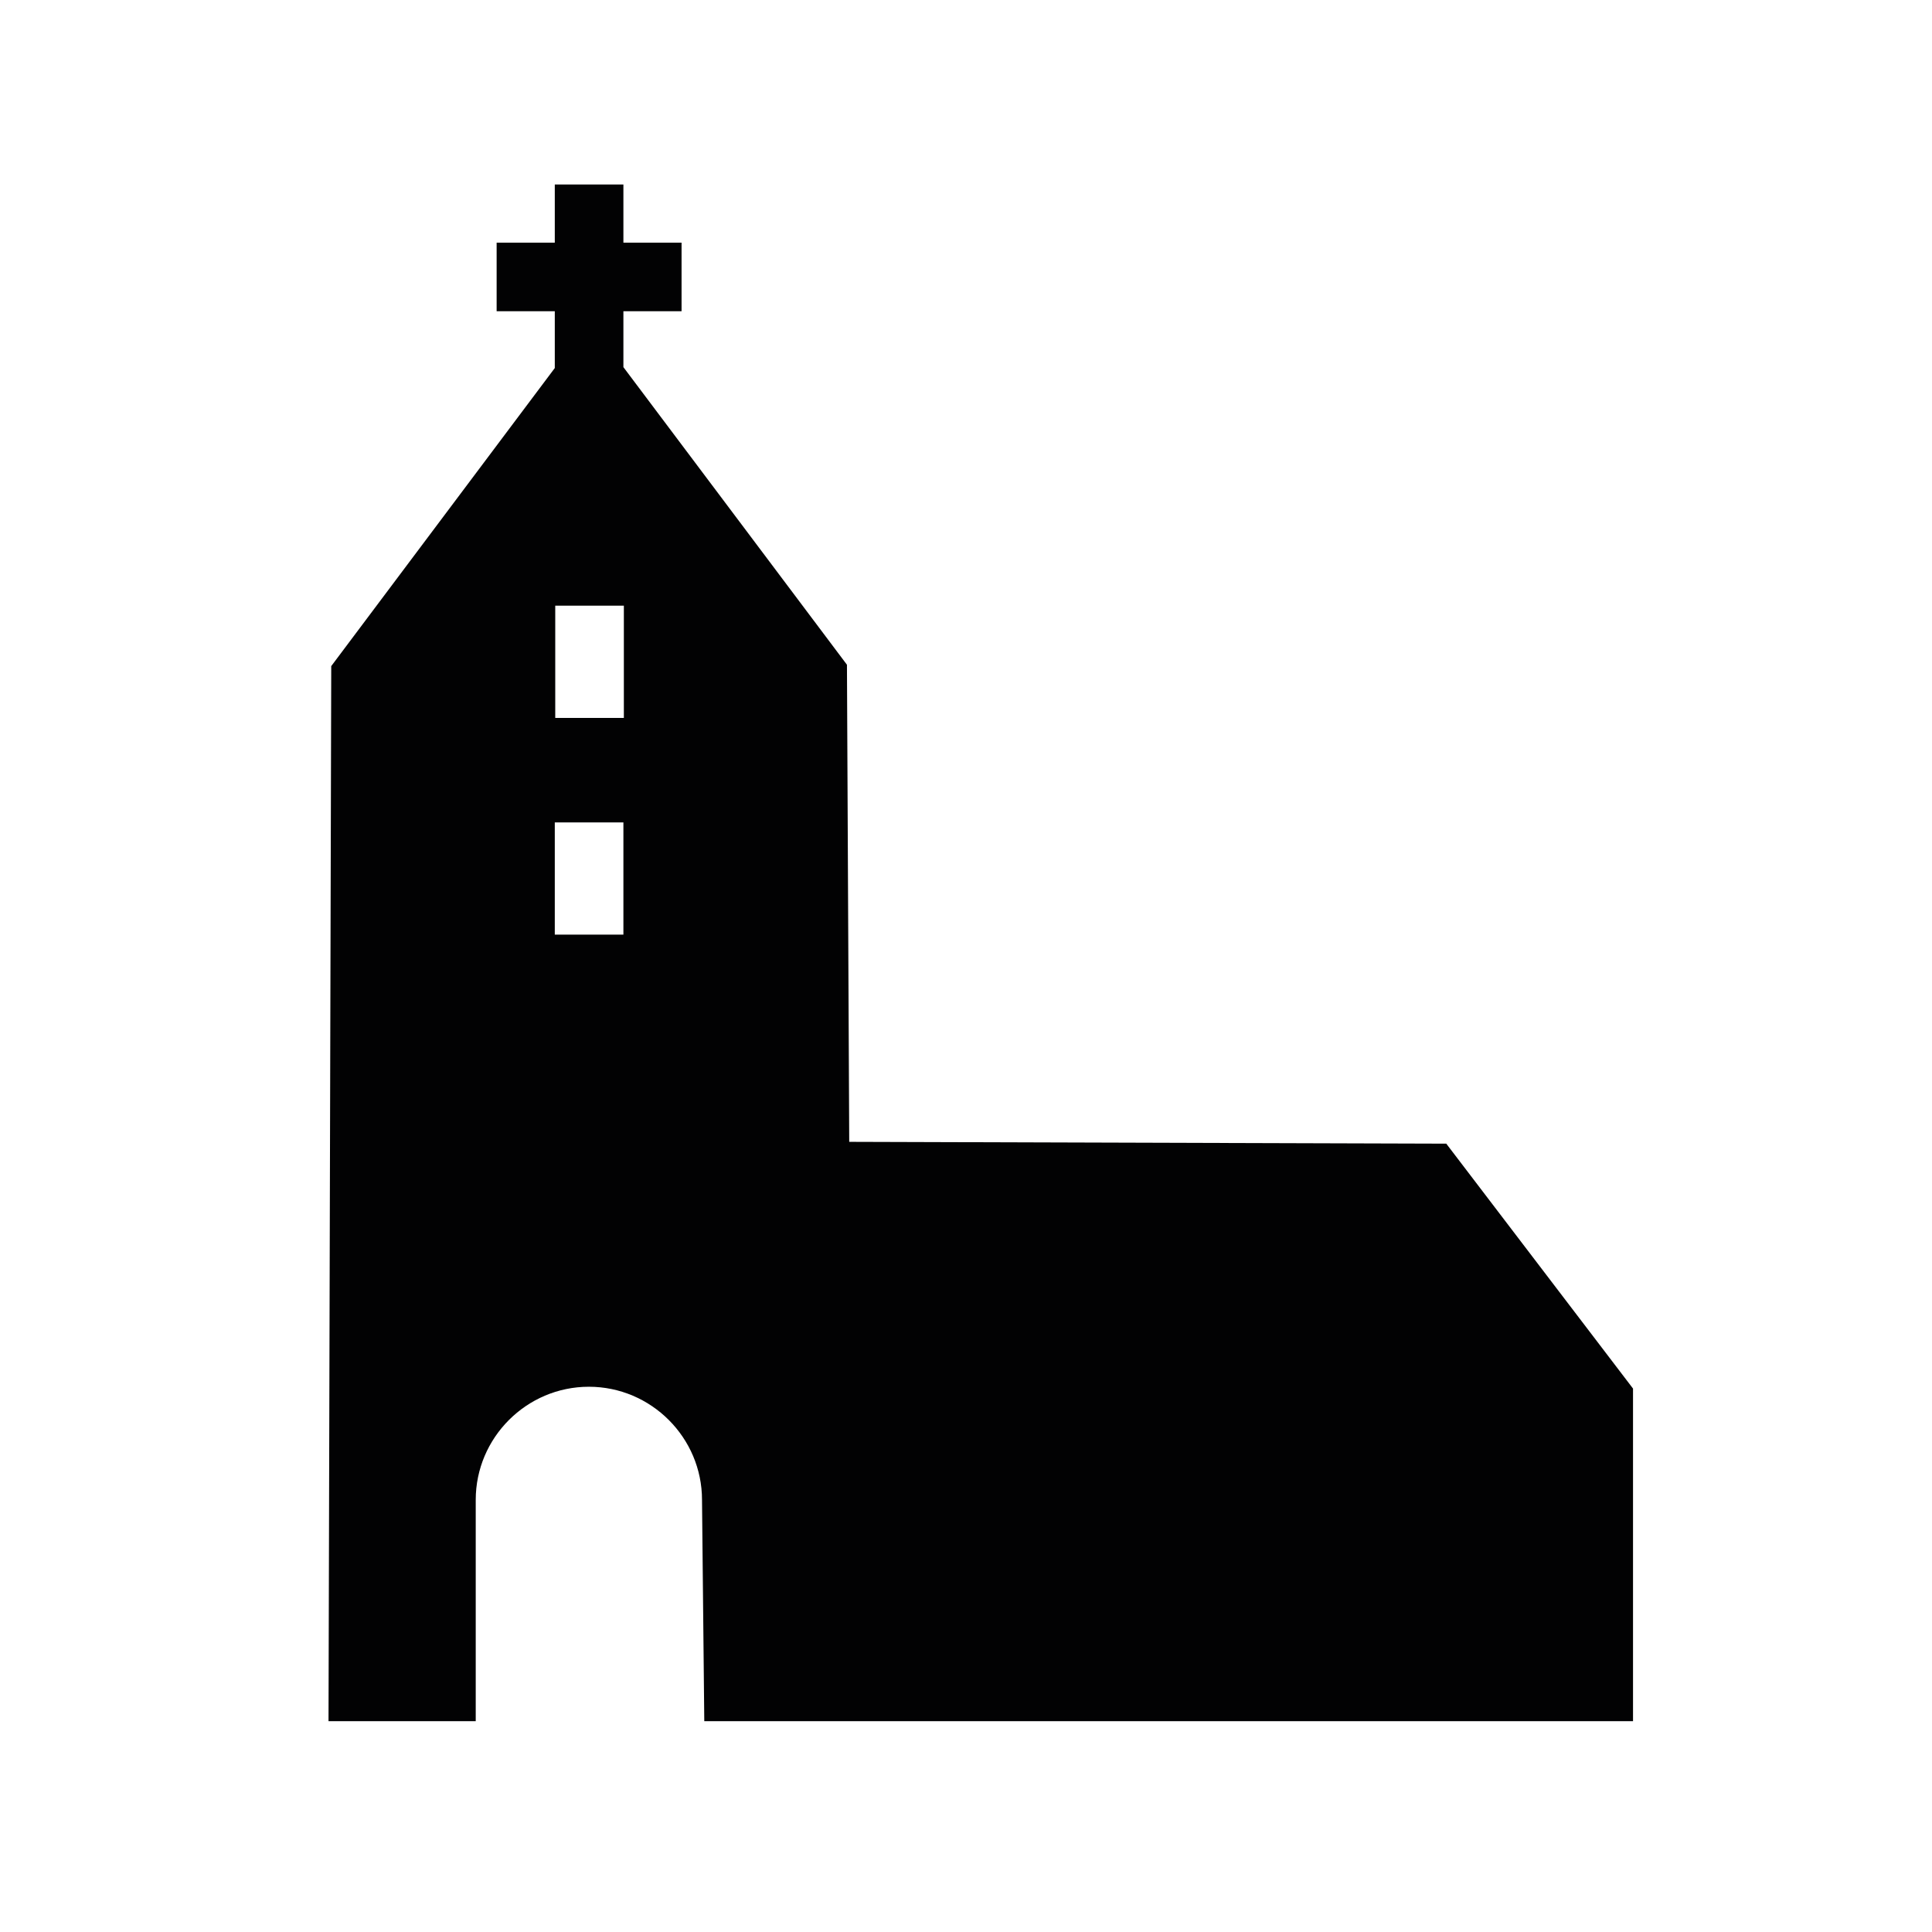 <?xml version="1.0" encoding="utf-8"?>
<!-- Generator: Adobe Illustrator 23.0.3, SVG Export Plug-In . SVG Version: 6.00 Build 0)  -->
<svg version="1.1" id="Ebene_1" xmlns="http://www.w3.org/2000/svg" xmlns:xlink="http://www.w3.org/1999/xlink" x="0px" y="0px"
	 viewBox="0 0 42.52 42.52" style="enable-background:new 0 0 42.52 42.52;" xml:space="preserve">
<style type="text/css">
	.st0{fill:#020203;}
</style>
<path class="st0" d="M15.5,37.88h20.44v-7.32l-4.11-5.39l-13.14-0.04l-0.05-10.5l-4.92-6.55V6.85H15V5.34h-1.28V4.06h-1.51v1.28
	h-1.28v1.51h1.28v1.25l-4.92,6.56L7.23,37.88h3.24v-4.87c0-1.37,1.12-2.49,2.49-2.49s2.49,1.12,2.49,2.49L15.5,37.88z M13.72,20.57
	h-1.51V18.1h1.51V20.57z M12.22,15.8v-2.47h1.51v2.47H12.22z"/>
</svg>
